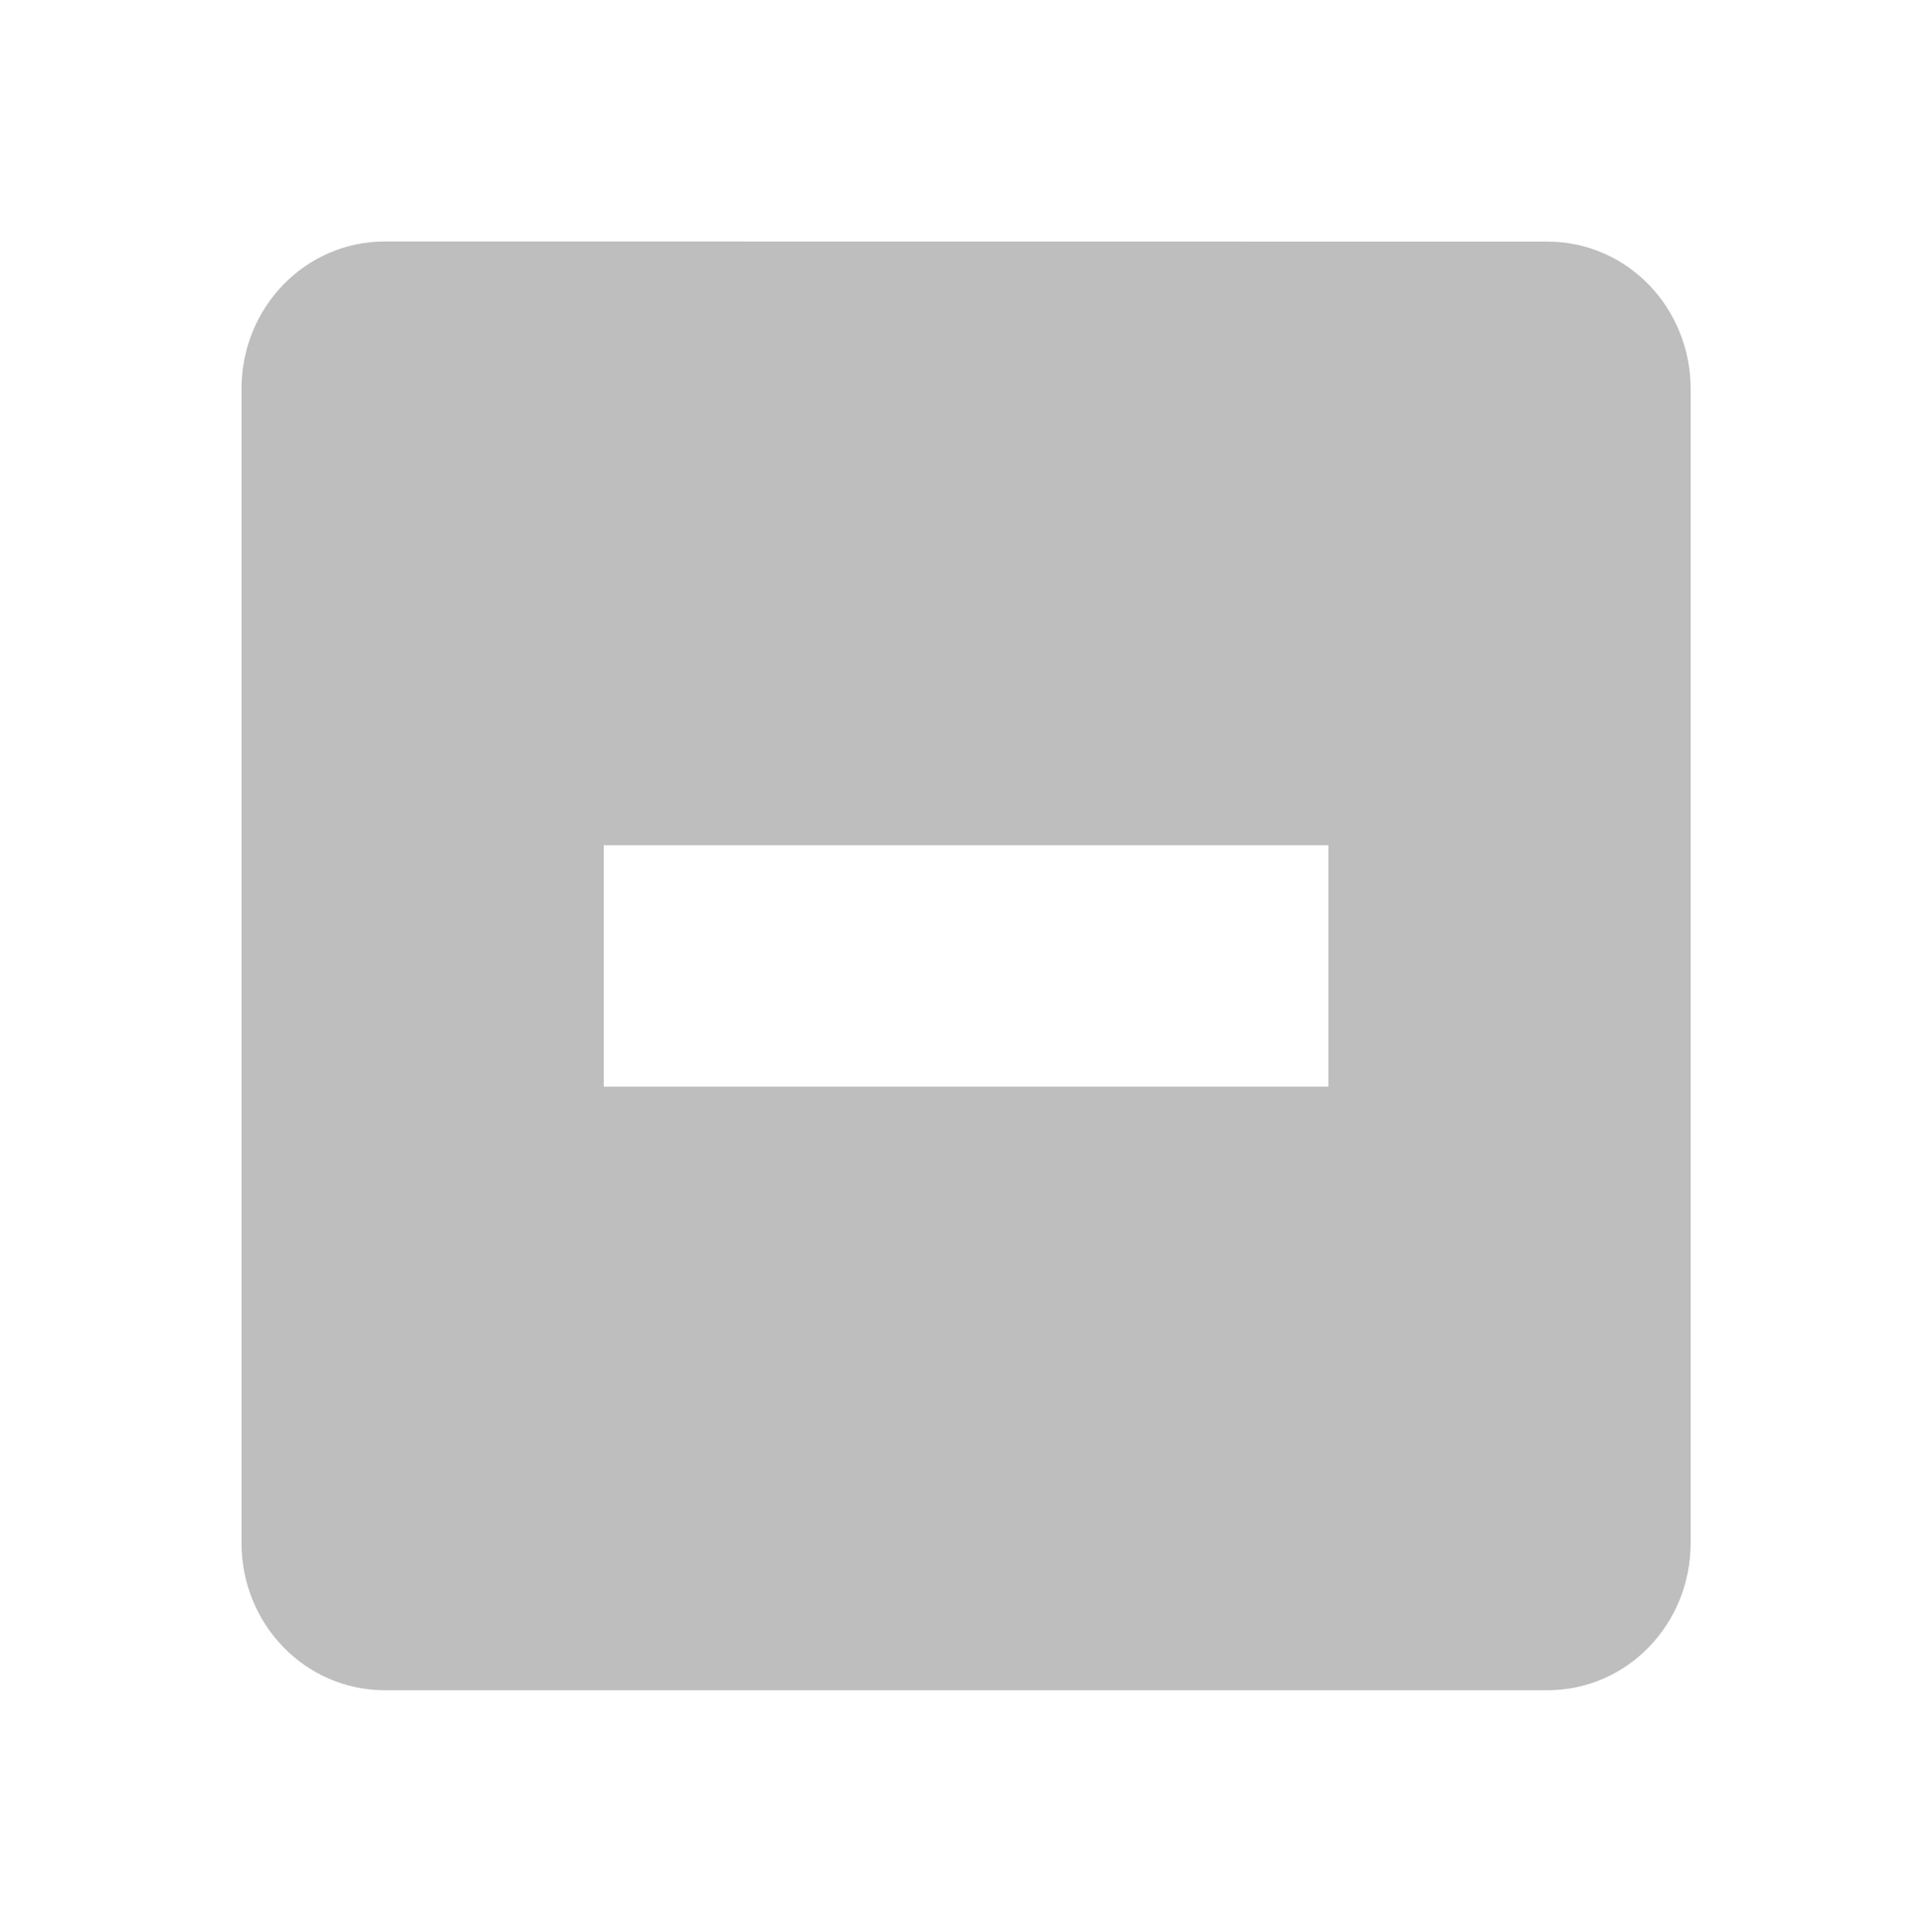<?xml version="1.0" encoding="UTF-8" standalone="no"?>
<svg
   xmlns:dc="http://purl.org/dc/elements/1.1/"
   xmlns:cc="http://creativecommons.org/ns#"
   xmlns:rdf="http://www.w3.org/1999/02/22-rdf-syntax-ns#"
   xmlns:svg="http://www.w3.org/2000/svg"
   xmlns="http://www.w3.org/2000/svg"
   xmlns:sodipodi="http://sodipodi.sourceforge.net/DTD/sodipodi-0.dtd"
   xmlns:inkscape="http://www.inkscape.org/namespaces/inkscape"
   height="16"
   width="15.982"
   version="1.1"
   id="svg6"
   sodipodi:docname="zoom-out-symbolic.svg"
   inkscape:version="0.92.1 r15371">
  <defs
     id="defs10" />
  <sodipodi:namedview
     pagecolor="#ffffff"
     bordercolor="#666666"
     borderopacity="1"
     objecttolerance="10"
     gridtolerance="10"
     guidetolerance="10"
     inkscape:pageopacity="0"
     inkscape:pageshadow="2"
     inkscape:window-width="725"
     inkscape:window-height="480"
     id="namedview8"
     showgrid="false"
     inkscape:zoom="14.75"
     inkscape:cx="7.9910002"
     inkscape:cy="8"
     inkscape:window-x="0"
     inkscape:window-y="24"
     inkscape:window-maximized="0"
     inkscape:current-layer="svg6" />
  <g
     transform="translate(-453 3)"
     id="g4"
     style="fill:#bebebe;fill-opacity:1">
    <path
       color="#bebebe"
       d="M456.188-1C455.525-1 455-.451 455 .219V9.78c0 .67.525 1.219 1.188 1.219h9.625c.663 0 1.187-.549 1.187-1.219V.22c0-.67-.524-1.219-1.187-1.219zM458 4h6v2h-6z"
       fill="#666"
       overflow="visible"
       style="marker:none;fill:#bebebe;fill-opacity:1"
       id="path2" />
  </g>
</svg>

